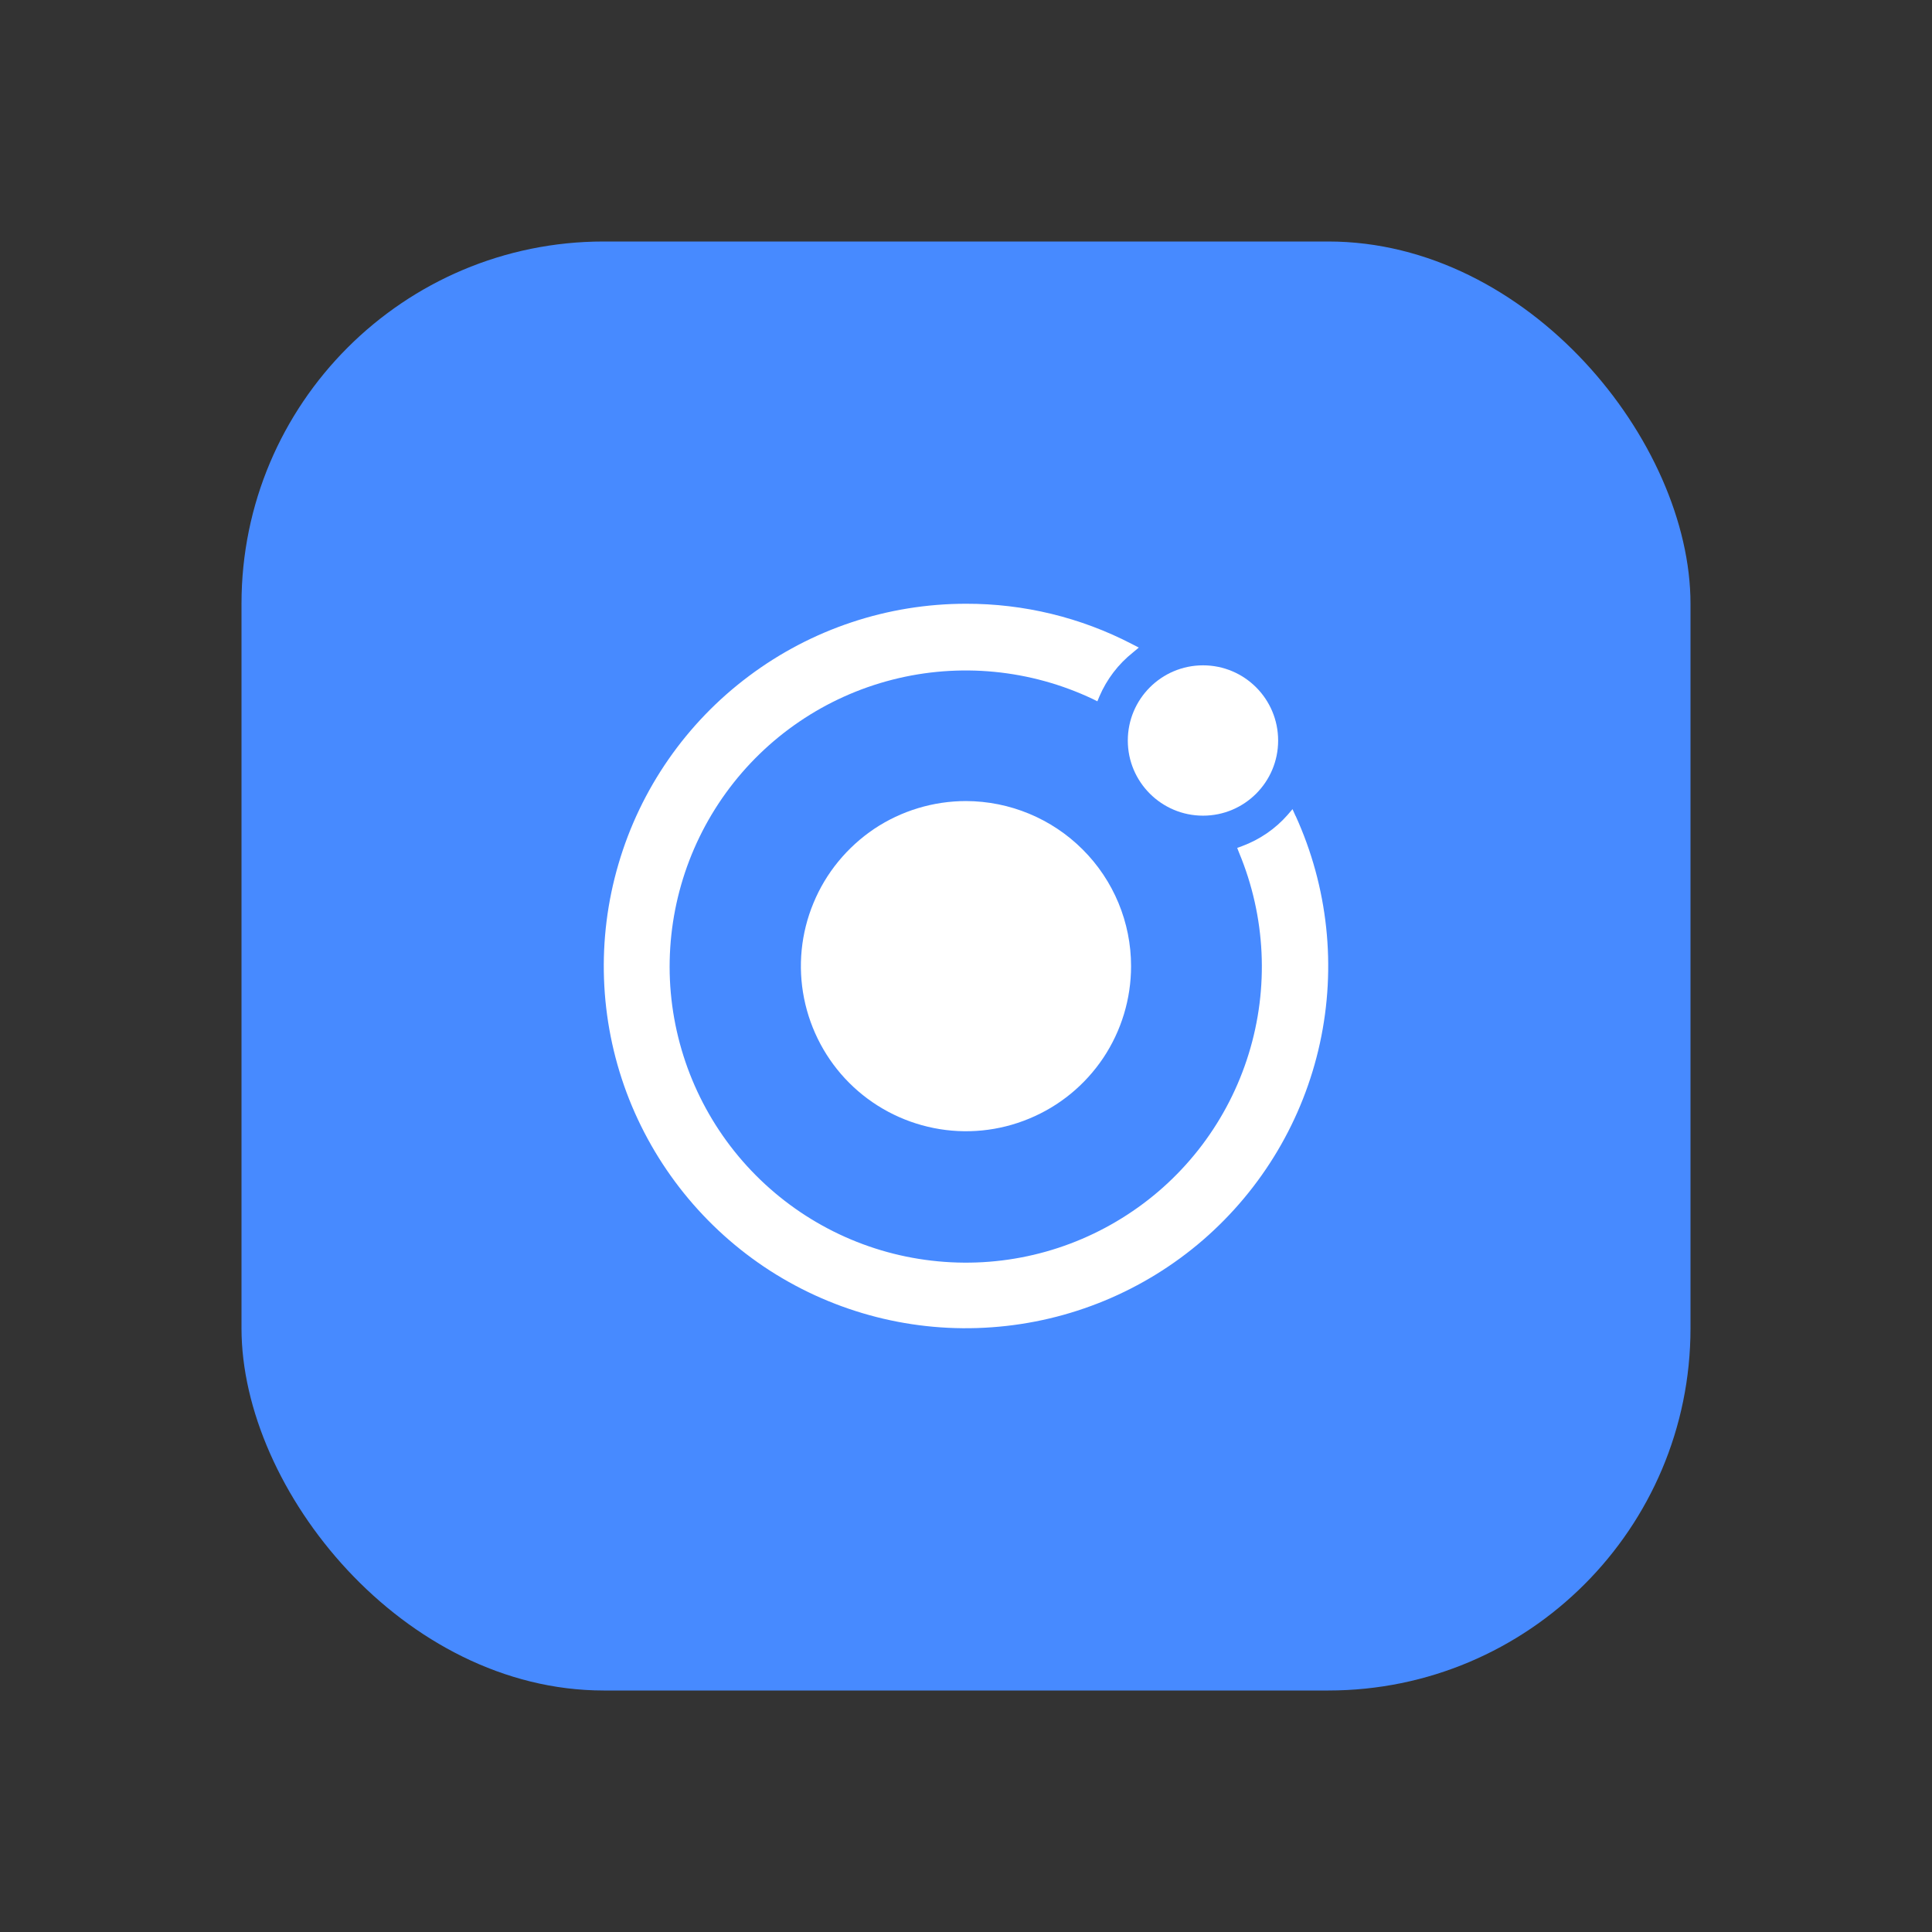 <svg width="16" height="16" viewBox="0 0 16 16" fill="none" xmlns="http://www.w3.org/2000/svg">
<rect x="0" y="0" width="16" height="16" fill="#333333" stroke="none"/>
<rect x="2" y="2" width="12" height="12" rx="3" fill="#478AFF"/>
<path d="M8 6.634C7.73 6.634 7.465 6.714 7.24 6.864C7.016 7.015 6.84 7.228 6.737 7.478C6.633 7.728 6.606 8.003 6.659 8.268C6.712 8.533 6.842 8.777 7.033 8.968C7.224 9.159 7.468 9.289 7.733 9.342C7.998 9.395 8.273 9.368 8.523 9.264C8.773 9.161 8.986 8.986 9.137 8.761C9.287 8.536 9.367 8.272 9.367 8.001C9.367 7.639 9.223 7.291 8.966 7.035C8.71 6.779 8.362 6.635 8 6.634Z" fill="white"/>
<path d="M9.963 6.755C10.307 6.755 10.585 6.476 10.585 6.133C10.585 5.789 10.307 5.51 9.963 5.51C9.619 5.51 9.34 5.789 9.34 6.133C9.34 6.476 9.619 6.755 9.963 6.755Z" fill="white"/>
<path d="M10.73 6.759L10.704 6.701L10.663 6.749C10.561 6.865 10.432 6.953 10.287 7.007L10.246 7.022L10.262 7.063C10.482 7.592 10.51 8.181 10.341 8.728C10.172 9.276 9.817 9.747 9.337 10.059C8.857 10.372 8.283 10.507 7.714 10.44C7.145 10.374 6.617 10.11 6.222 9.695C5.827 9.28 5.59 8.74 5.551 8.169C5.513 7.597 5.676 7.03 6.012 6.566C6.348 6.102 6.835 5.771 7.39 5.629C7.945 5.487 8.533 5.544 9.05 5.789L9.088 5.808L9.105 5.767C9.166 5.625 9.261 5.5 9.382 5.404L9.431 5.363L9.375 5.334C8.95 5.113 8.478 4.999 8 5C7.351 5 6.721 5.21 6.202 5.599C5.683 5.987 5.304 6.533 5.122 7.155C4.939 7.777 4.963 8.441 5.189 9.048C5.416 9.655 5.833 10.173 6.378 10.524C6.923 10.874 7.567 11.039 8.213 10.992C8.86 10.946 9.474 10.692 9.964 10.268C10.454 9.843 10.793 9.272 10.931 8.639C11.069 8.005 10.998 7.345 10.729 6.755L10.73 6.759Z" fill="white"/>
</svg>
